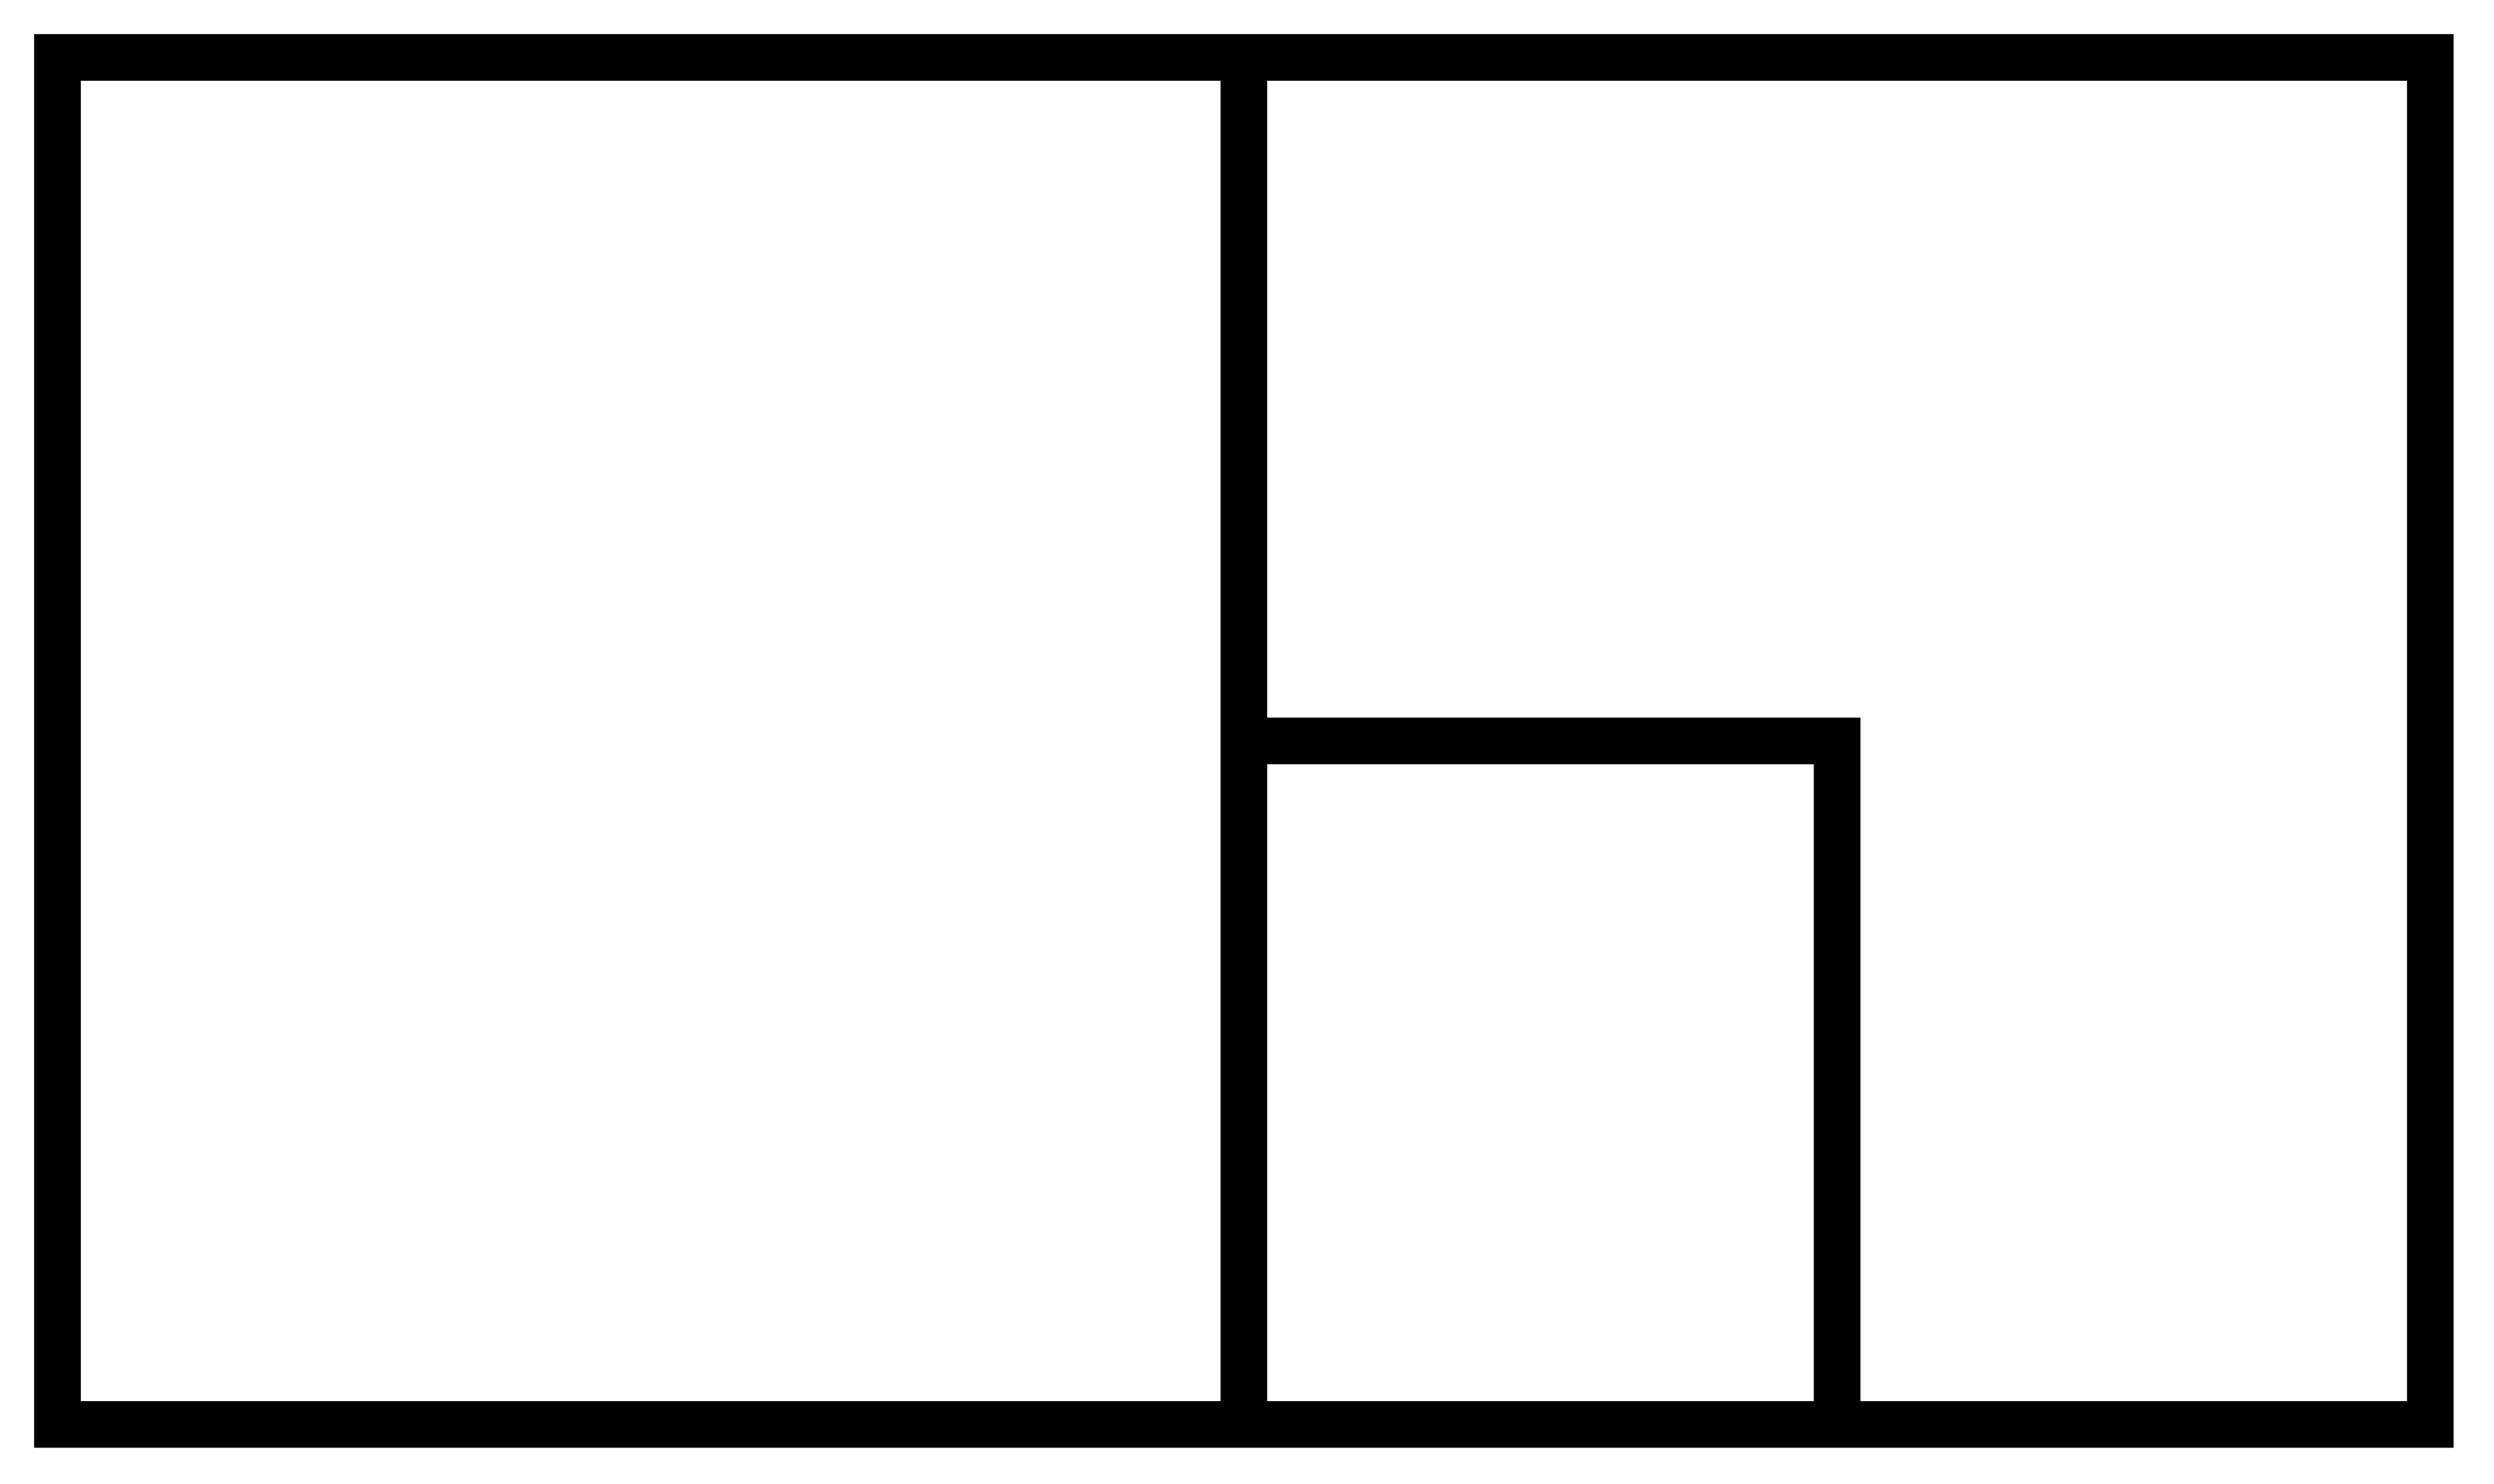 <?xml version="1.0" encoding="UTF-8" standalone="no"?><!DOCTYPE svg PUBLIC "-//W3C//DTD SVG 1.1//EN" "http://www.w3.org/Graphics/SVG/1.1/DTD/svg11.dtd"><svg width="100%" height="100%" viewBox="0 0 321 191" version="1.1" xmlns="http://www.w3.org/2000/svg" xmlns:xlink="http://www.w3.org/1999/xlink" xml:space="preserve" style="fill-rule:evenodd;clip-rule:evenodd;stroke-linejoin:round;stroke-miterlimit:1.414;"><g><path d="M315.804,4.392l0,182l-311.412,0l0,-182l311.412,0ZM10.392,10.392l0,170l299.412,0l0,-170l-299.412,0Z" style="fill:#000;"/><path d="M163.098,7.392l0,85l76.353,0l0,91l-6,0l0,-85l-70.353,0l0,86.243l-6,0l0,-177.243l6,0Z" style="fill:#000;"/></g></svg>